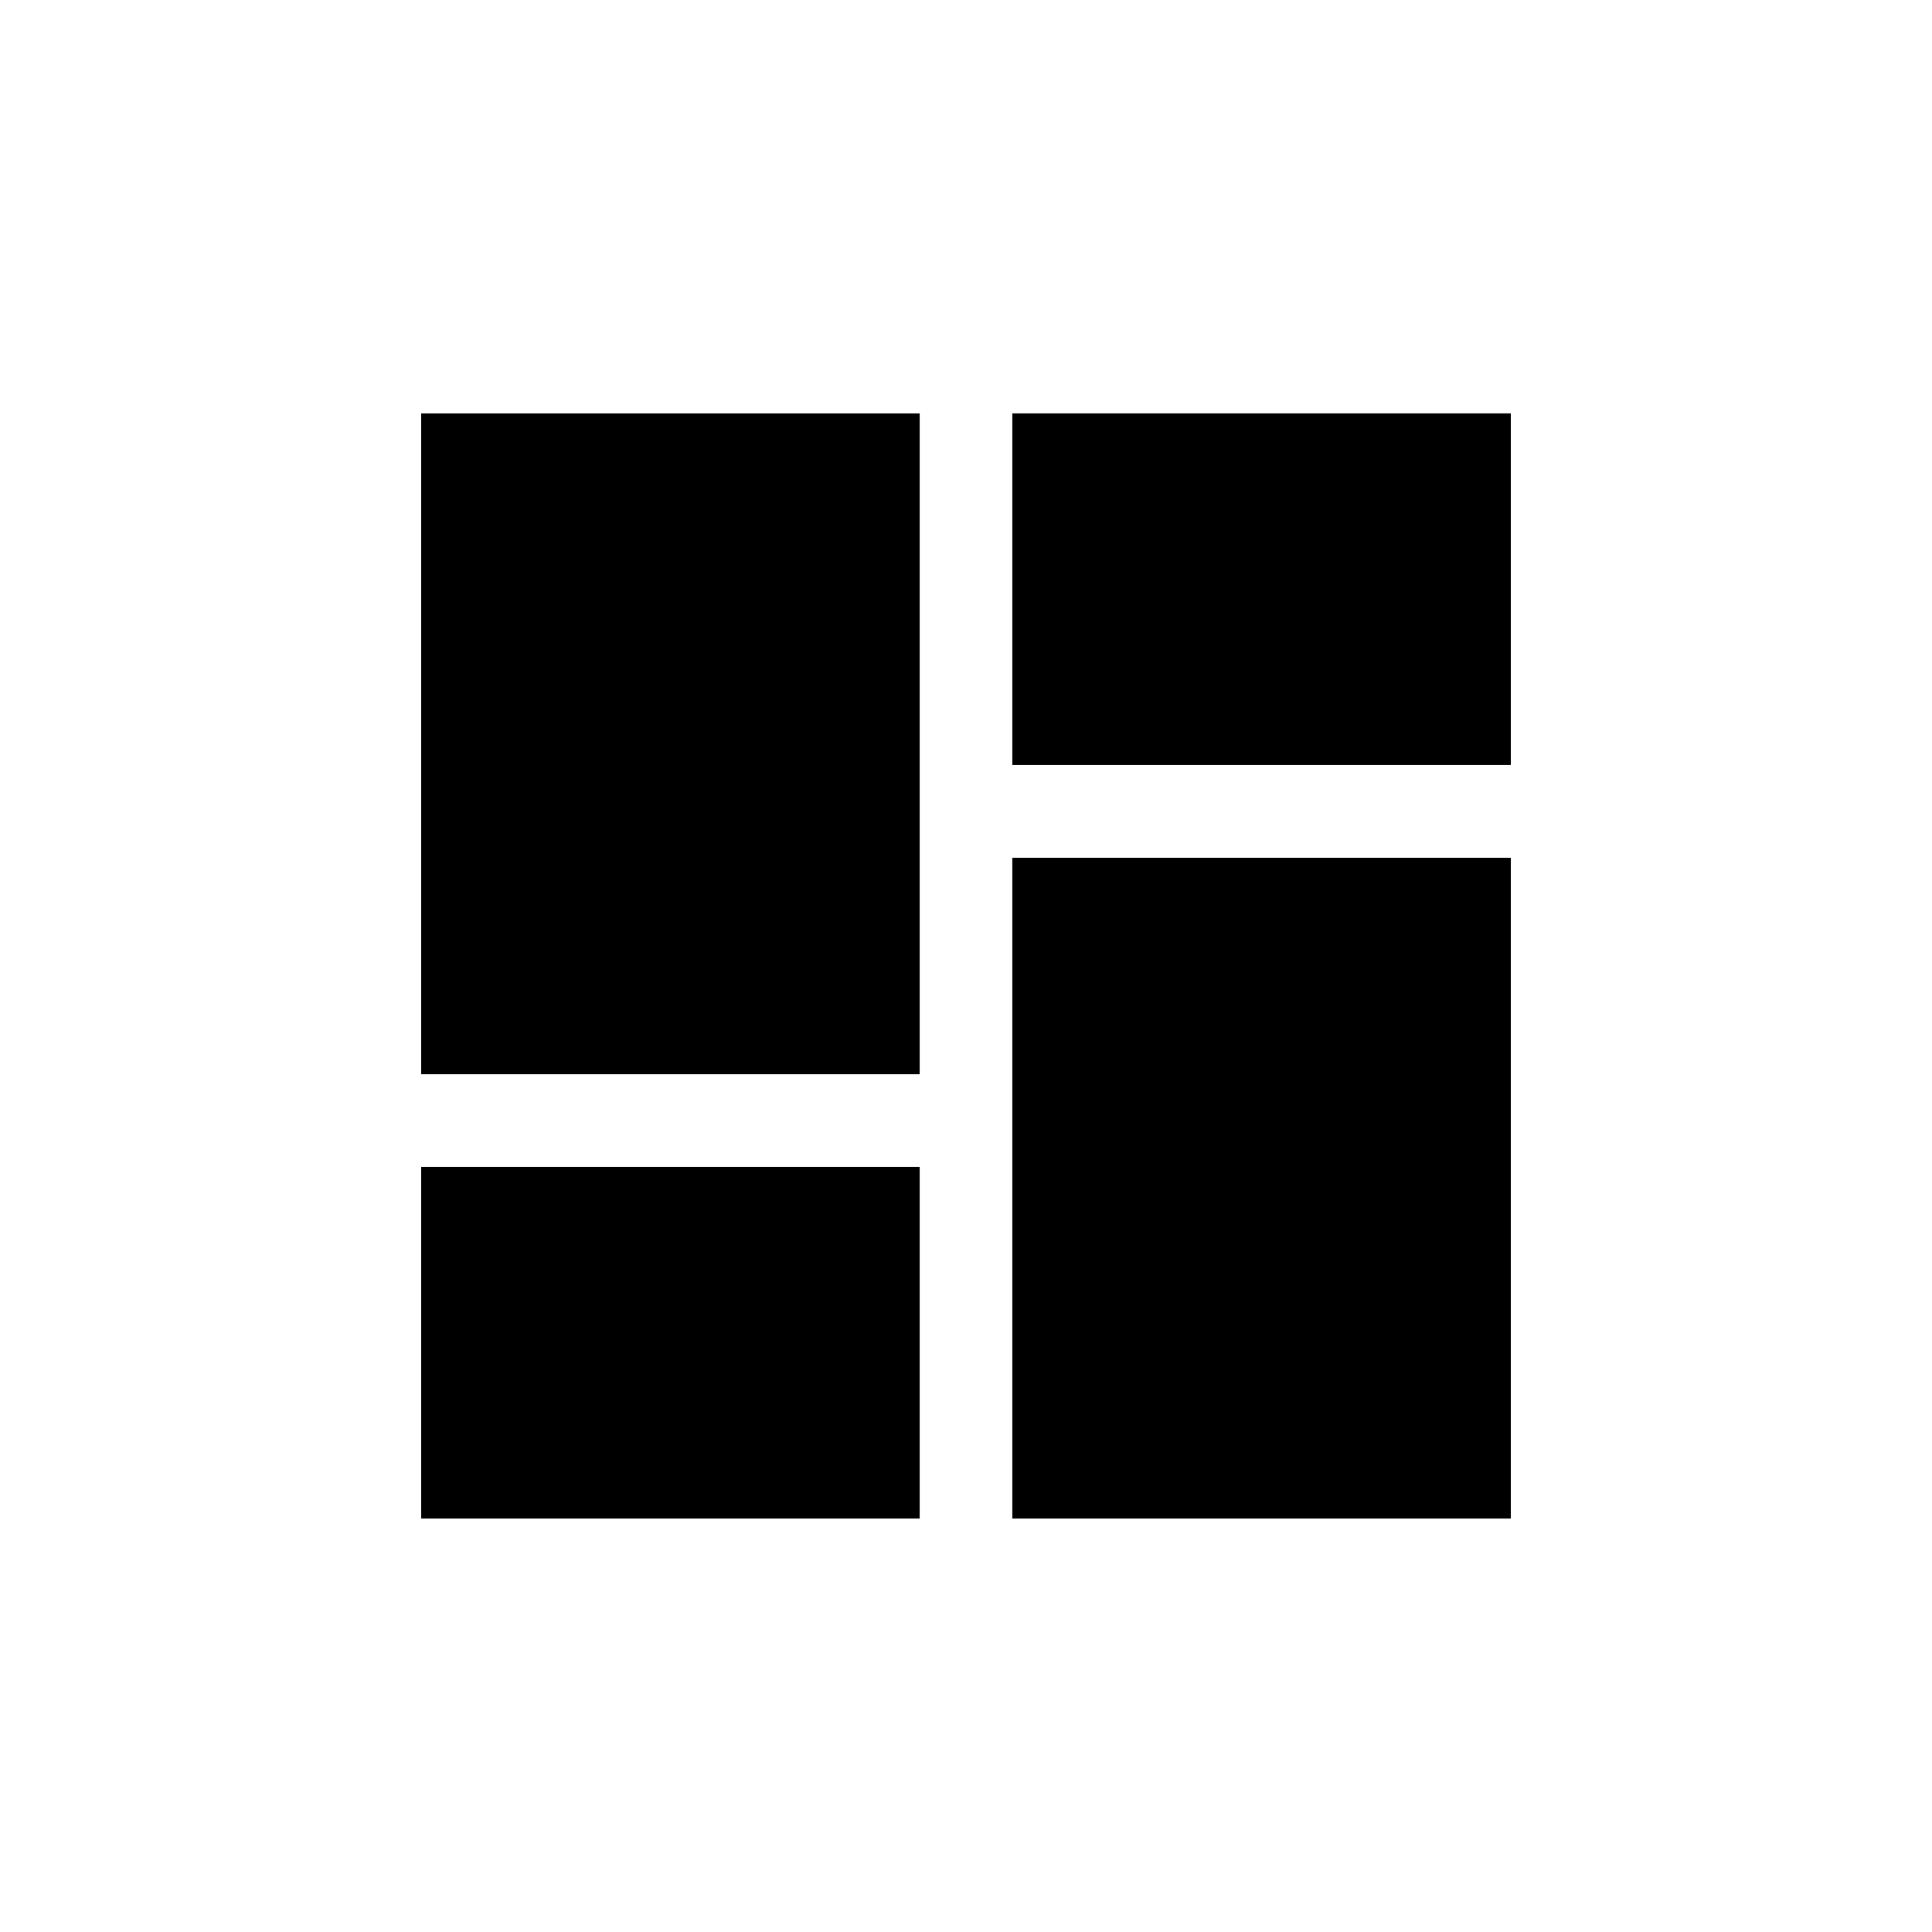 <?xml version="1.0" encoding="UTF-8"?>
<svg width="100pt" height="100pt" version="1.1" viewBox="0 0 100 100" xmlns="http://www.w3.org/2000/svg">
 <g>
  <path d="m52.398 21.398h25.801v18.199h-25.801z"/>
  <path d="m21.801 55.602h25.801v-34.203h-25.801z"/>
  <path d="m52.398 44.398h25.801v34.199h-25.801z"/>
  <path d="m21.801 60.398h25.801v18.199h-25.801z"/>
 </g>
</svg>
